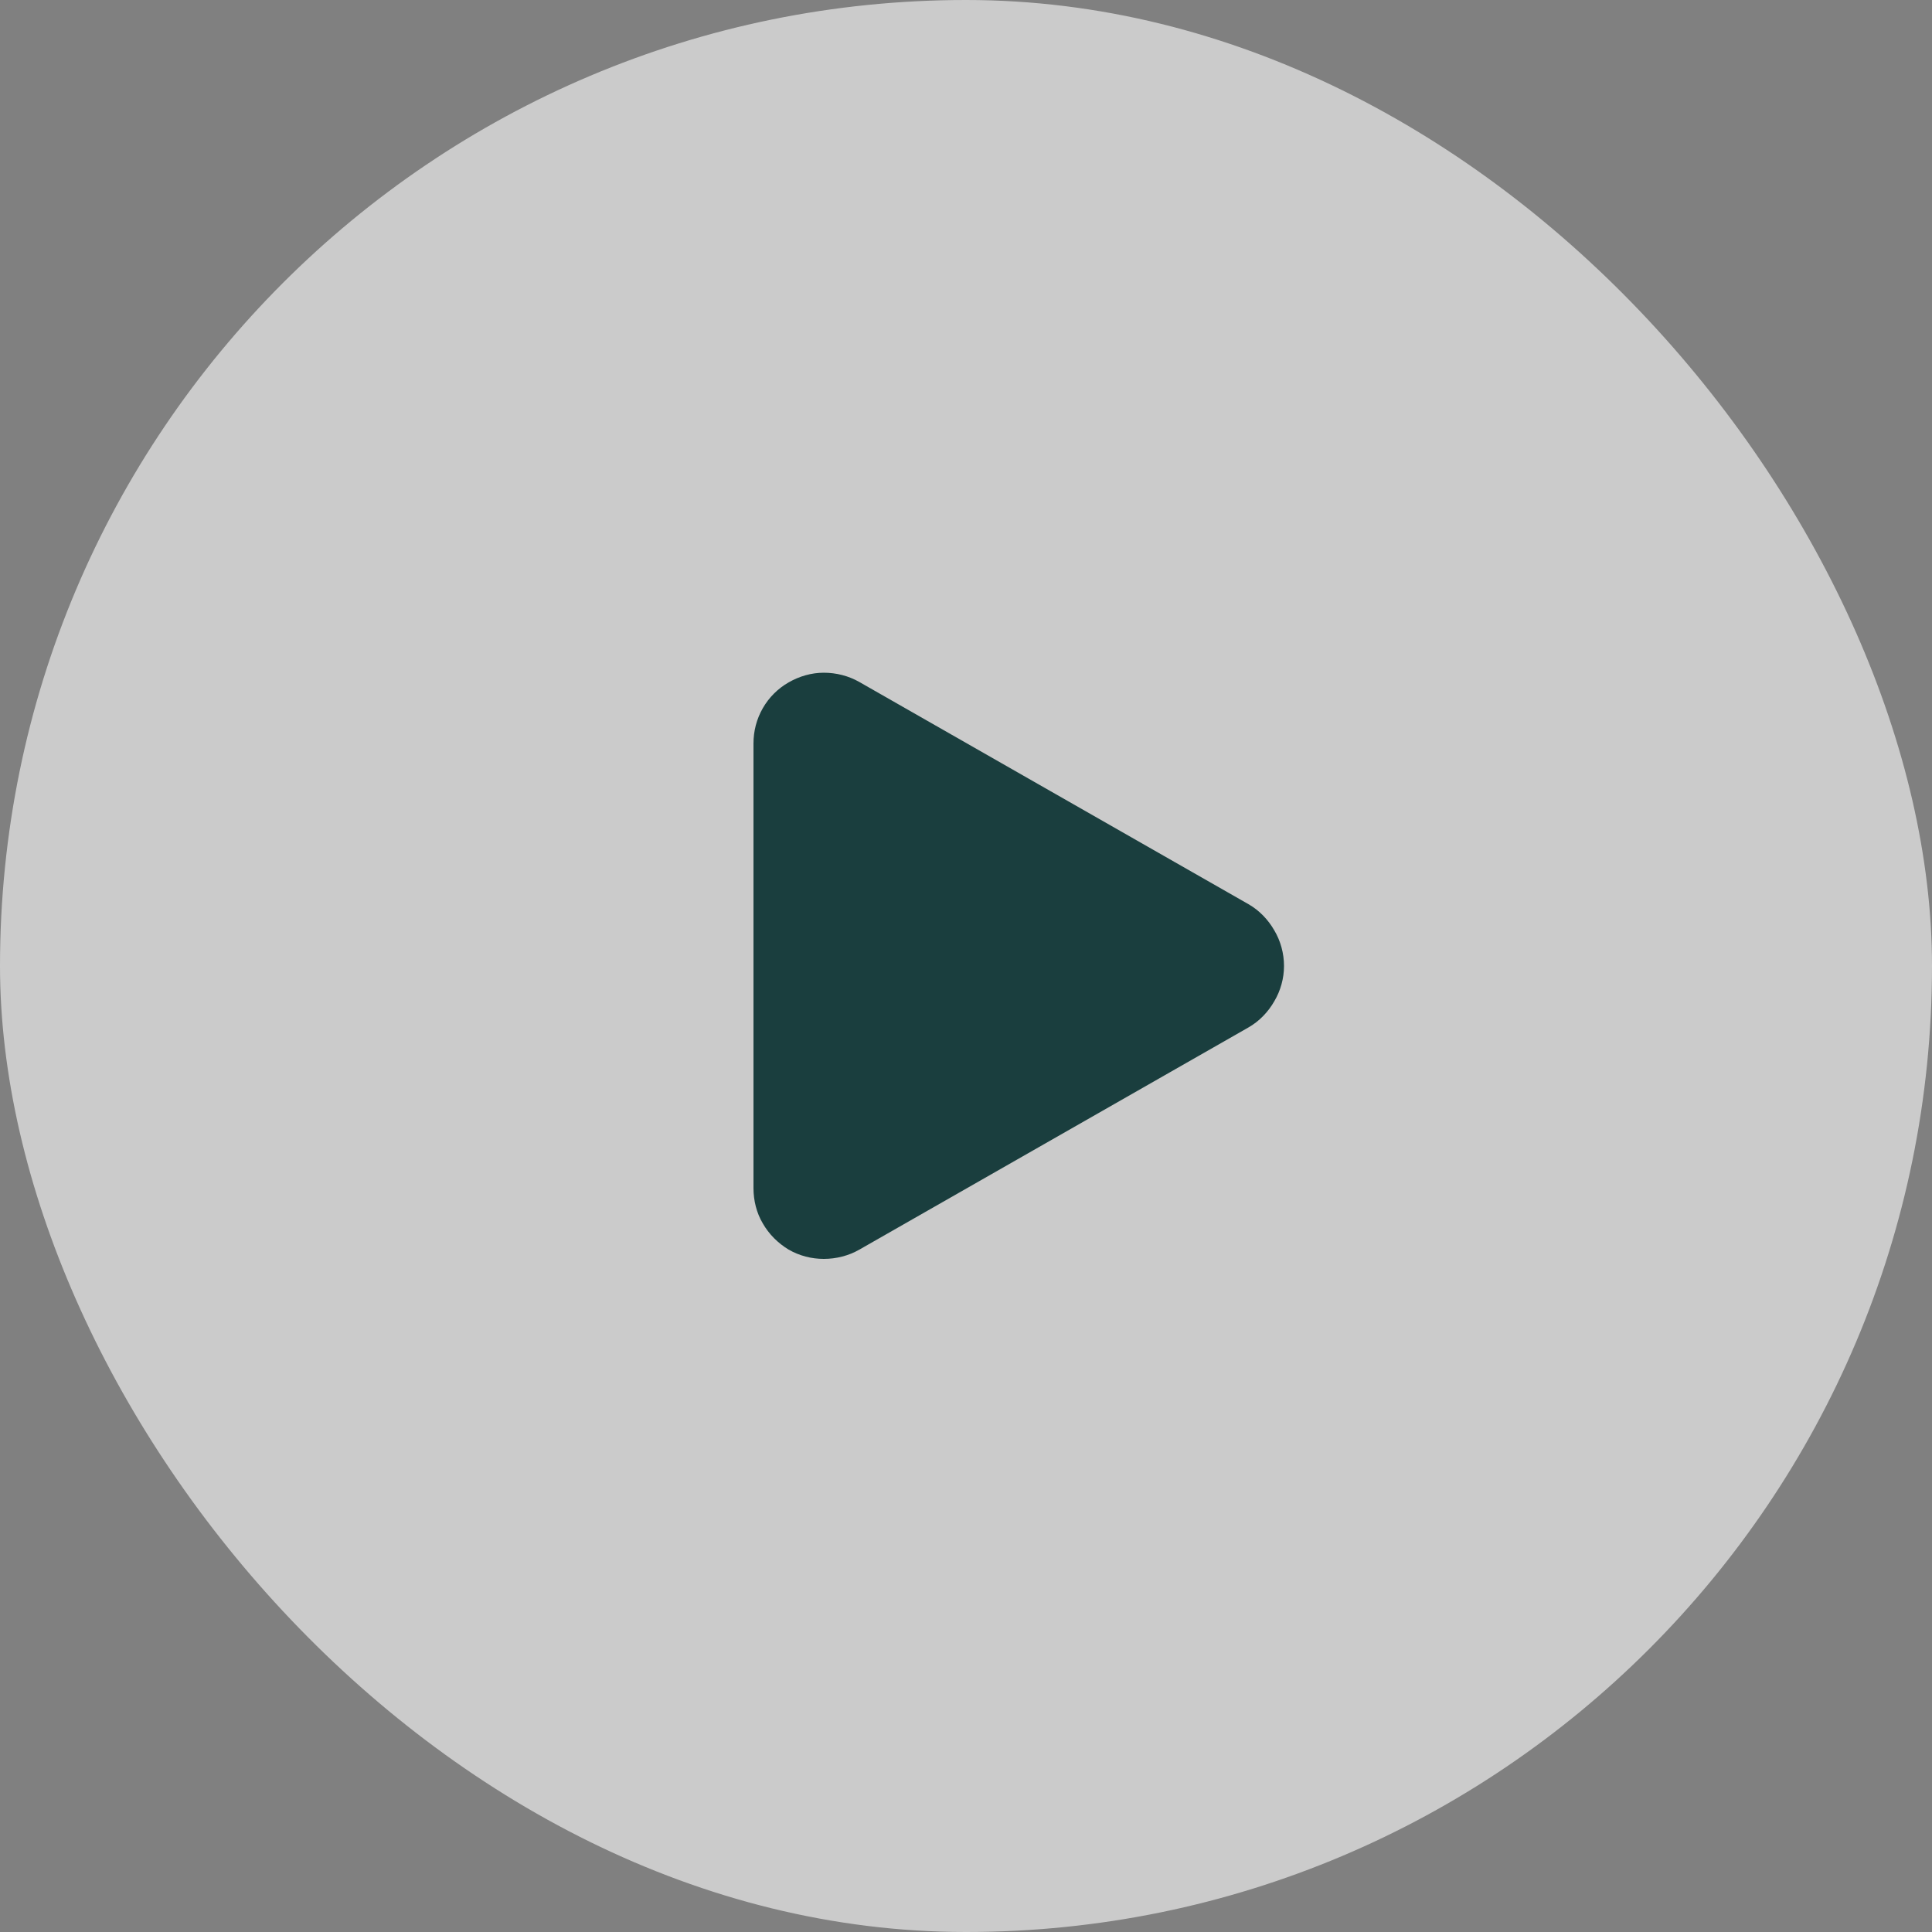 <svg width="50" height="50" viewBox="0 0 50 50" fill="none" xmlns="http://www.w3.org/2000/svg" xmlns:xlink="http://www.w3.org/1999/xlink">
	<rect x="0" y="0" width="50" height="50" fill="#808080" stroke="none"/>
	<desc>
			Created with Pixso.
	</desc>
	<defs>
		<clipPath id="clip1_19">
			<rect id="fluent:play-12-filled" rx="-0.5" width="21" height="21" transform="translate(14.5 14.5)" fill="white" fill-opacity="0"/>
		</clipPath>
	</defs>
	<rect id="Rectangle 6" rx="25" width="50" height="50" fill="#FDFDFD" fill-opacity="0.6"/>
	<rect id="fluent:play-12-filled" rx="-0.5" width="21" height="21" transform="translate(14.5 14.5)" fill="#FFFFFF" fill-opacity="0"/>
	<g clip-path="url(#clip1_19)">
		<path id="Vector" d="M22.24 17.65C21.96 17.49 21.64 17.41 21.32 17.41C21 17.41 20.69 17.5 20.41 17.66C20.13 17.82 19.9 18.05 19.74 18.33C19.58 18.61 19.5 18.92 19.5 19.24L19.5 30.75C19.5 31.07 19.58 31.39 19.74 31.66C19.9 31.94 20.13 32.17 20.41 32.34C20.69 32.5 21 32.58 21.32 32.58C21.64 32.58 21.96 32.5 22.24 32.34L32.31 26.59C32.59 26.43 32.82 26.19 32.98 25.91C33.14 25.64 33.23 25.32 33.23 25C33.23 24.67 33.14 24.35 32.98 24.08C32.82 23.8 32.59 23.56 32.31 23.4L22.24 17.65Z" fill="#1A3E3E" fill-opacity="1" fill-rule="nonzero"/>
	</g>
</svg>
